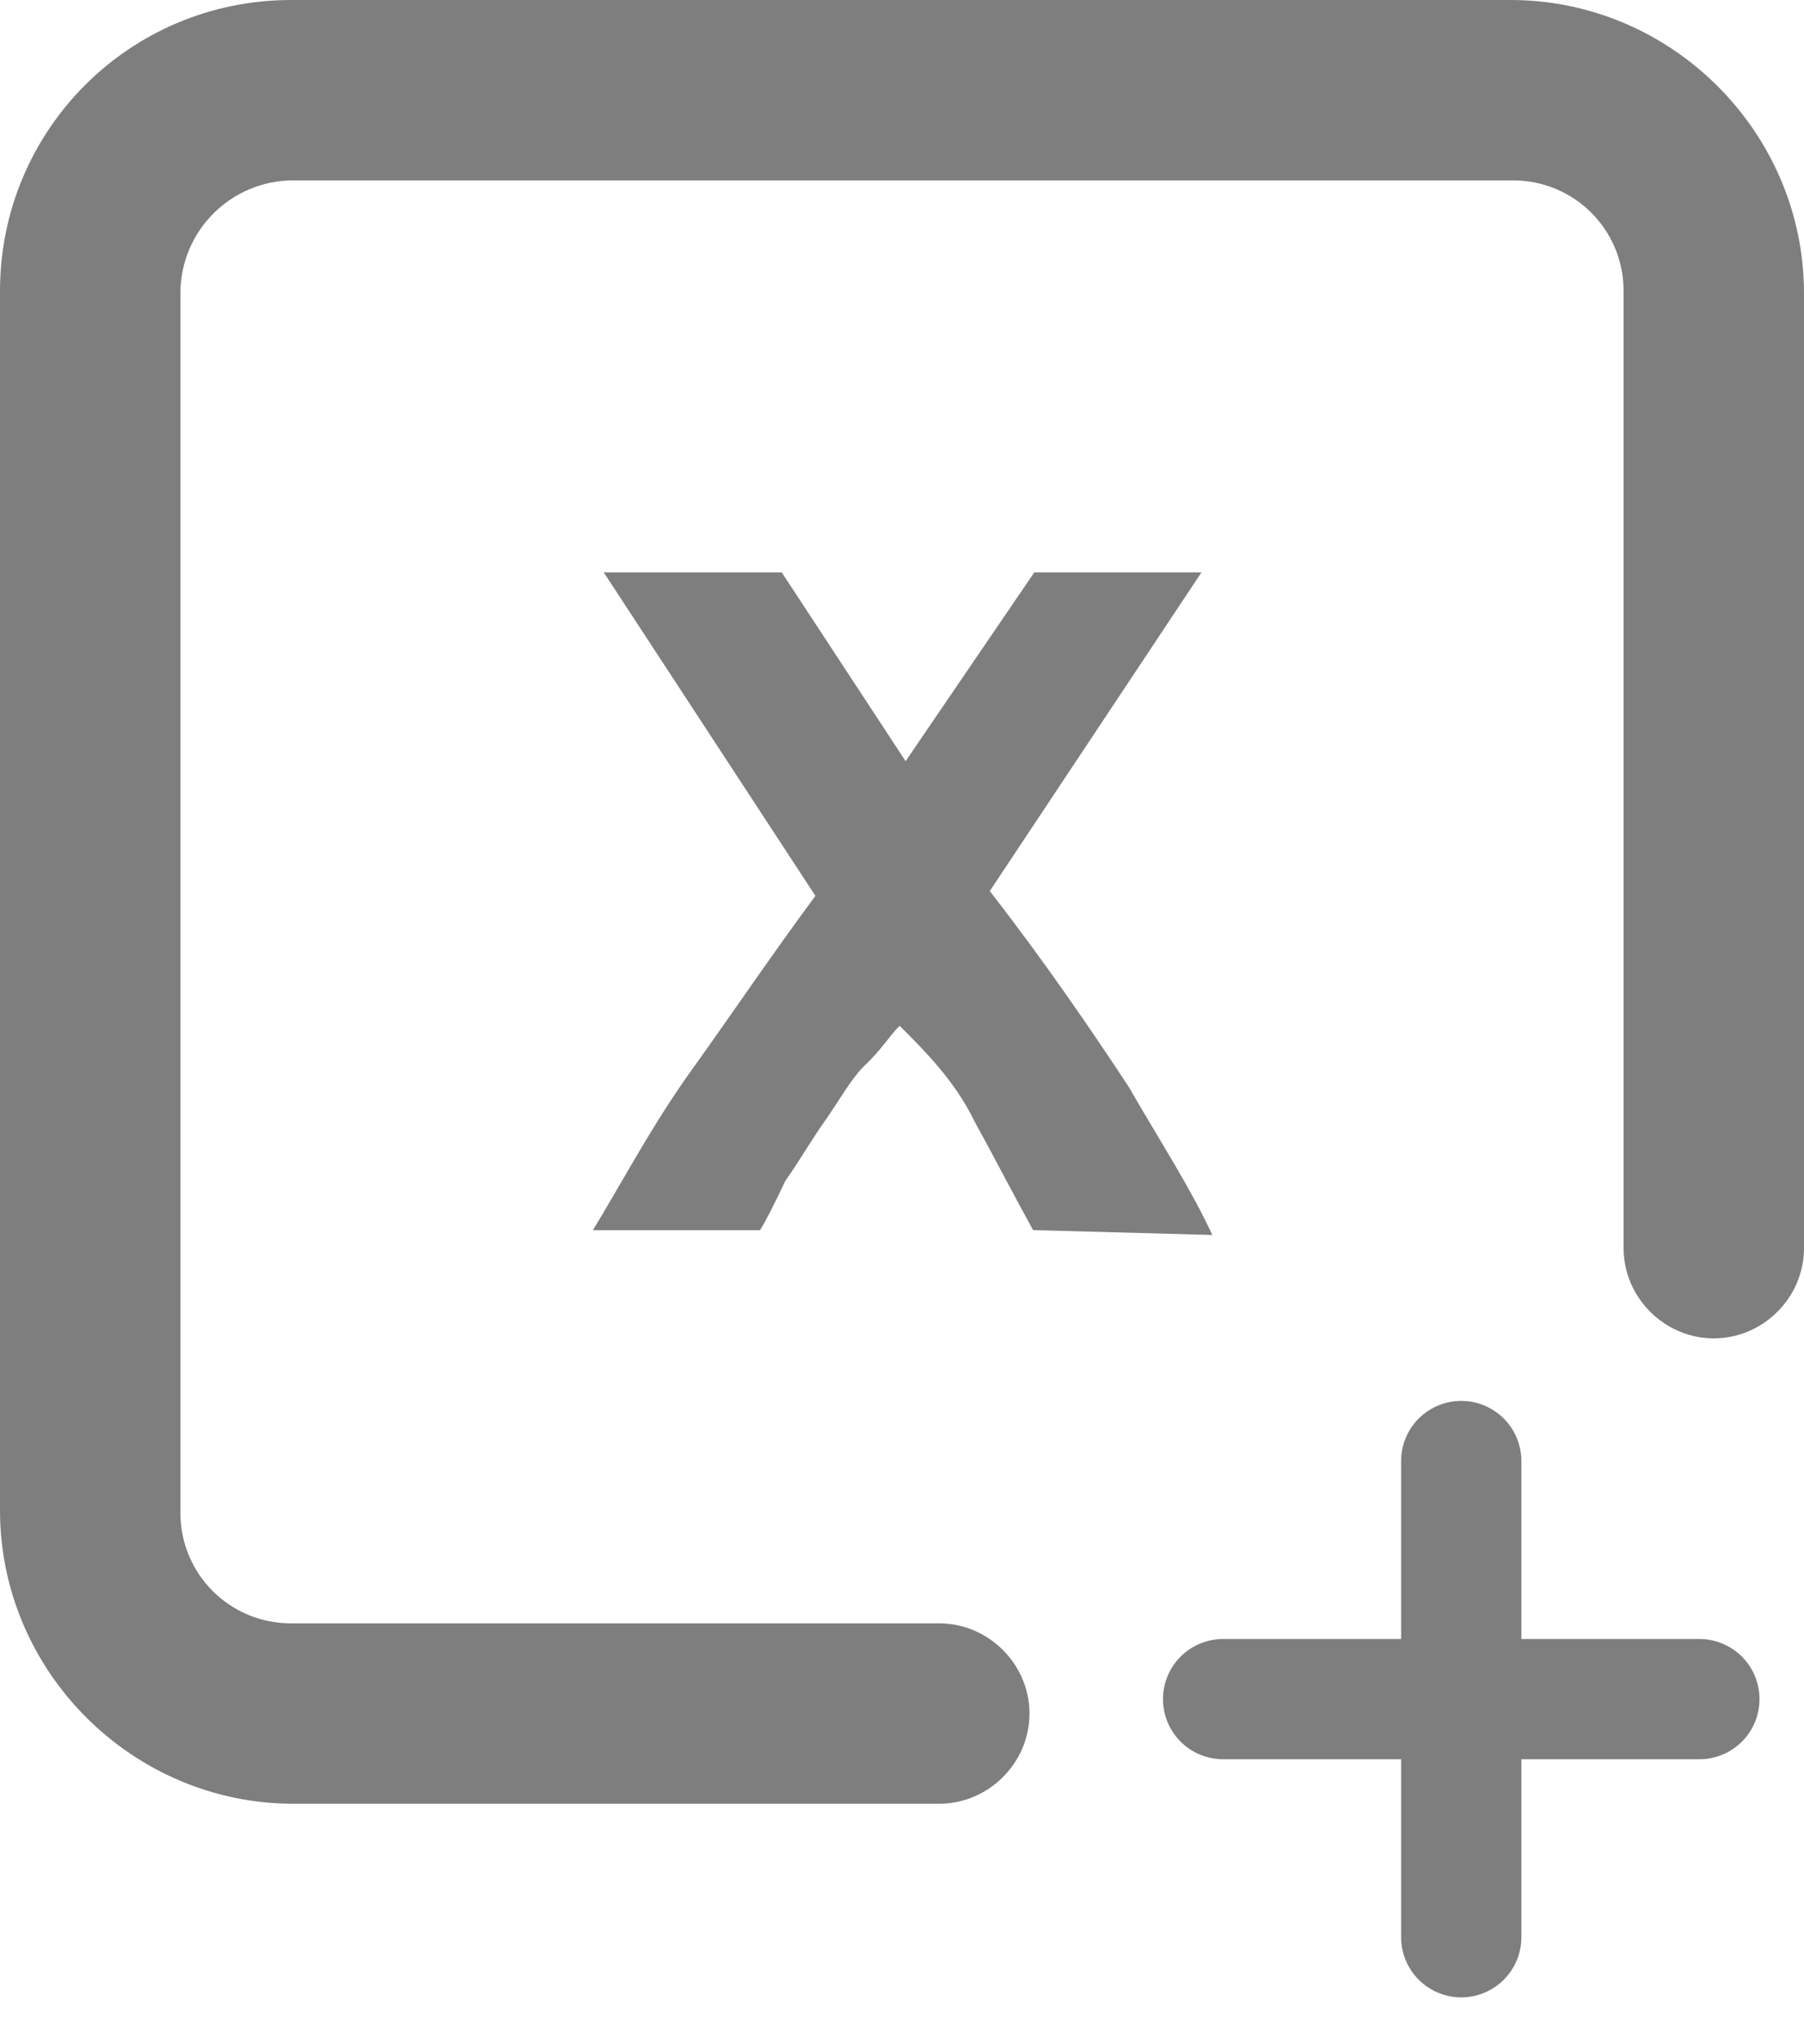 <svg width="15" height="17" viewBox="0 0 15 17" fill="none" xmlns="http://www.w3.org/2000/svg">
<g clip-path="url(#clip0_3970_7188)">
<path d="M8.59 10.23C8.43 9.94 8.26 9.61 8.1 9.32C7.94 8.99 7.69 8.74 7.48 8.53C7.4 8.61 7.32 8.74 7.19 8.86C7.07 8.98 6.98 9.15 6.86 9.32C6.74 9.49 6.65 9.65 6.53 9.82C6.45 9.99 6.37 10.15 6.32 10.23H4.93C5.18 9.82 5.42 9.36 5.75 8.9C6.08 8.44 6.41 7.95 6.78 7.45L5.02 4.76H6.5L7.53 6.33L8.6 4.76H9.99L8.23 7.41C8.68 7.99 9.05 8.53 9.38 9.03C9.67 9.53 9.91 9.9 10.08 10.27L8.6 10.23H8.59Z" fill="#7E7E7E"/>
<path d="M7.81 13.5H2.42C1.91 13.5 1.5 13.09 1.5 12.58V2.44C1.5 1.92 1.92 1.5 2.44 1.5H12.58C13.09 1.5 13.5 1.91 13.5 2.42V10.38C13.5 10.79 13.84 11.13 14.25 11.13C14.66 11.13 15 10.79 15 10.38V2.44C15 1.1 13.9 0 12.56 0H2.42C1.08 0 0 1.08 0 2.42V12.56C0 13.9 1.1 15 2.44 15H7.81C8.22 15 8.56 14.66 8.56 14.25C8.56 13.84 8.22 13.5 7.81 13.5Z" fill="#7E7E7E"/>
<path d="M12.15 12.15V16.11M14.13 14.13H10.17" stroke="#7E7E7E" stroke-linecap="round" stroke-linejoin="round"/>
</g>
<defs>
<clipPath id="clip0_3970_7188">
<rect width="15" height="16.61" fill="white"/>
</clipPath>
</defs>
</svg>
